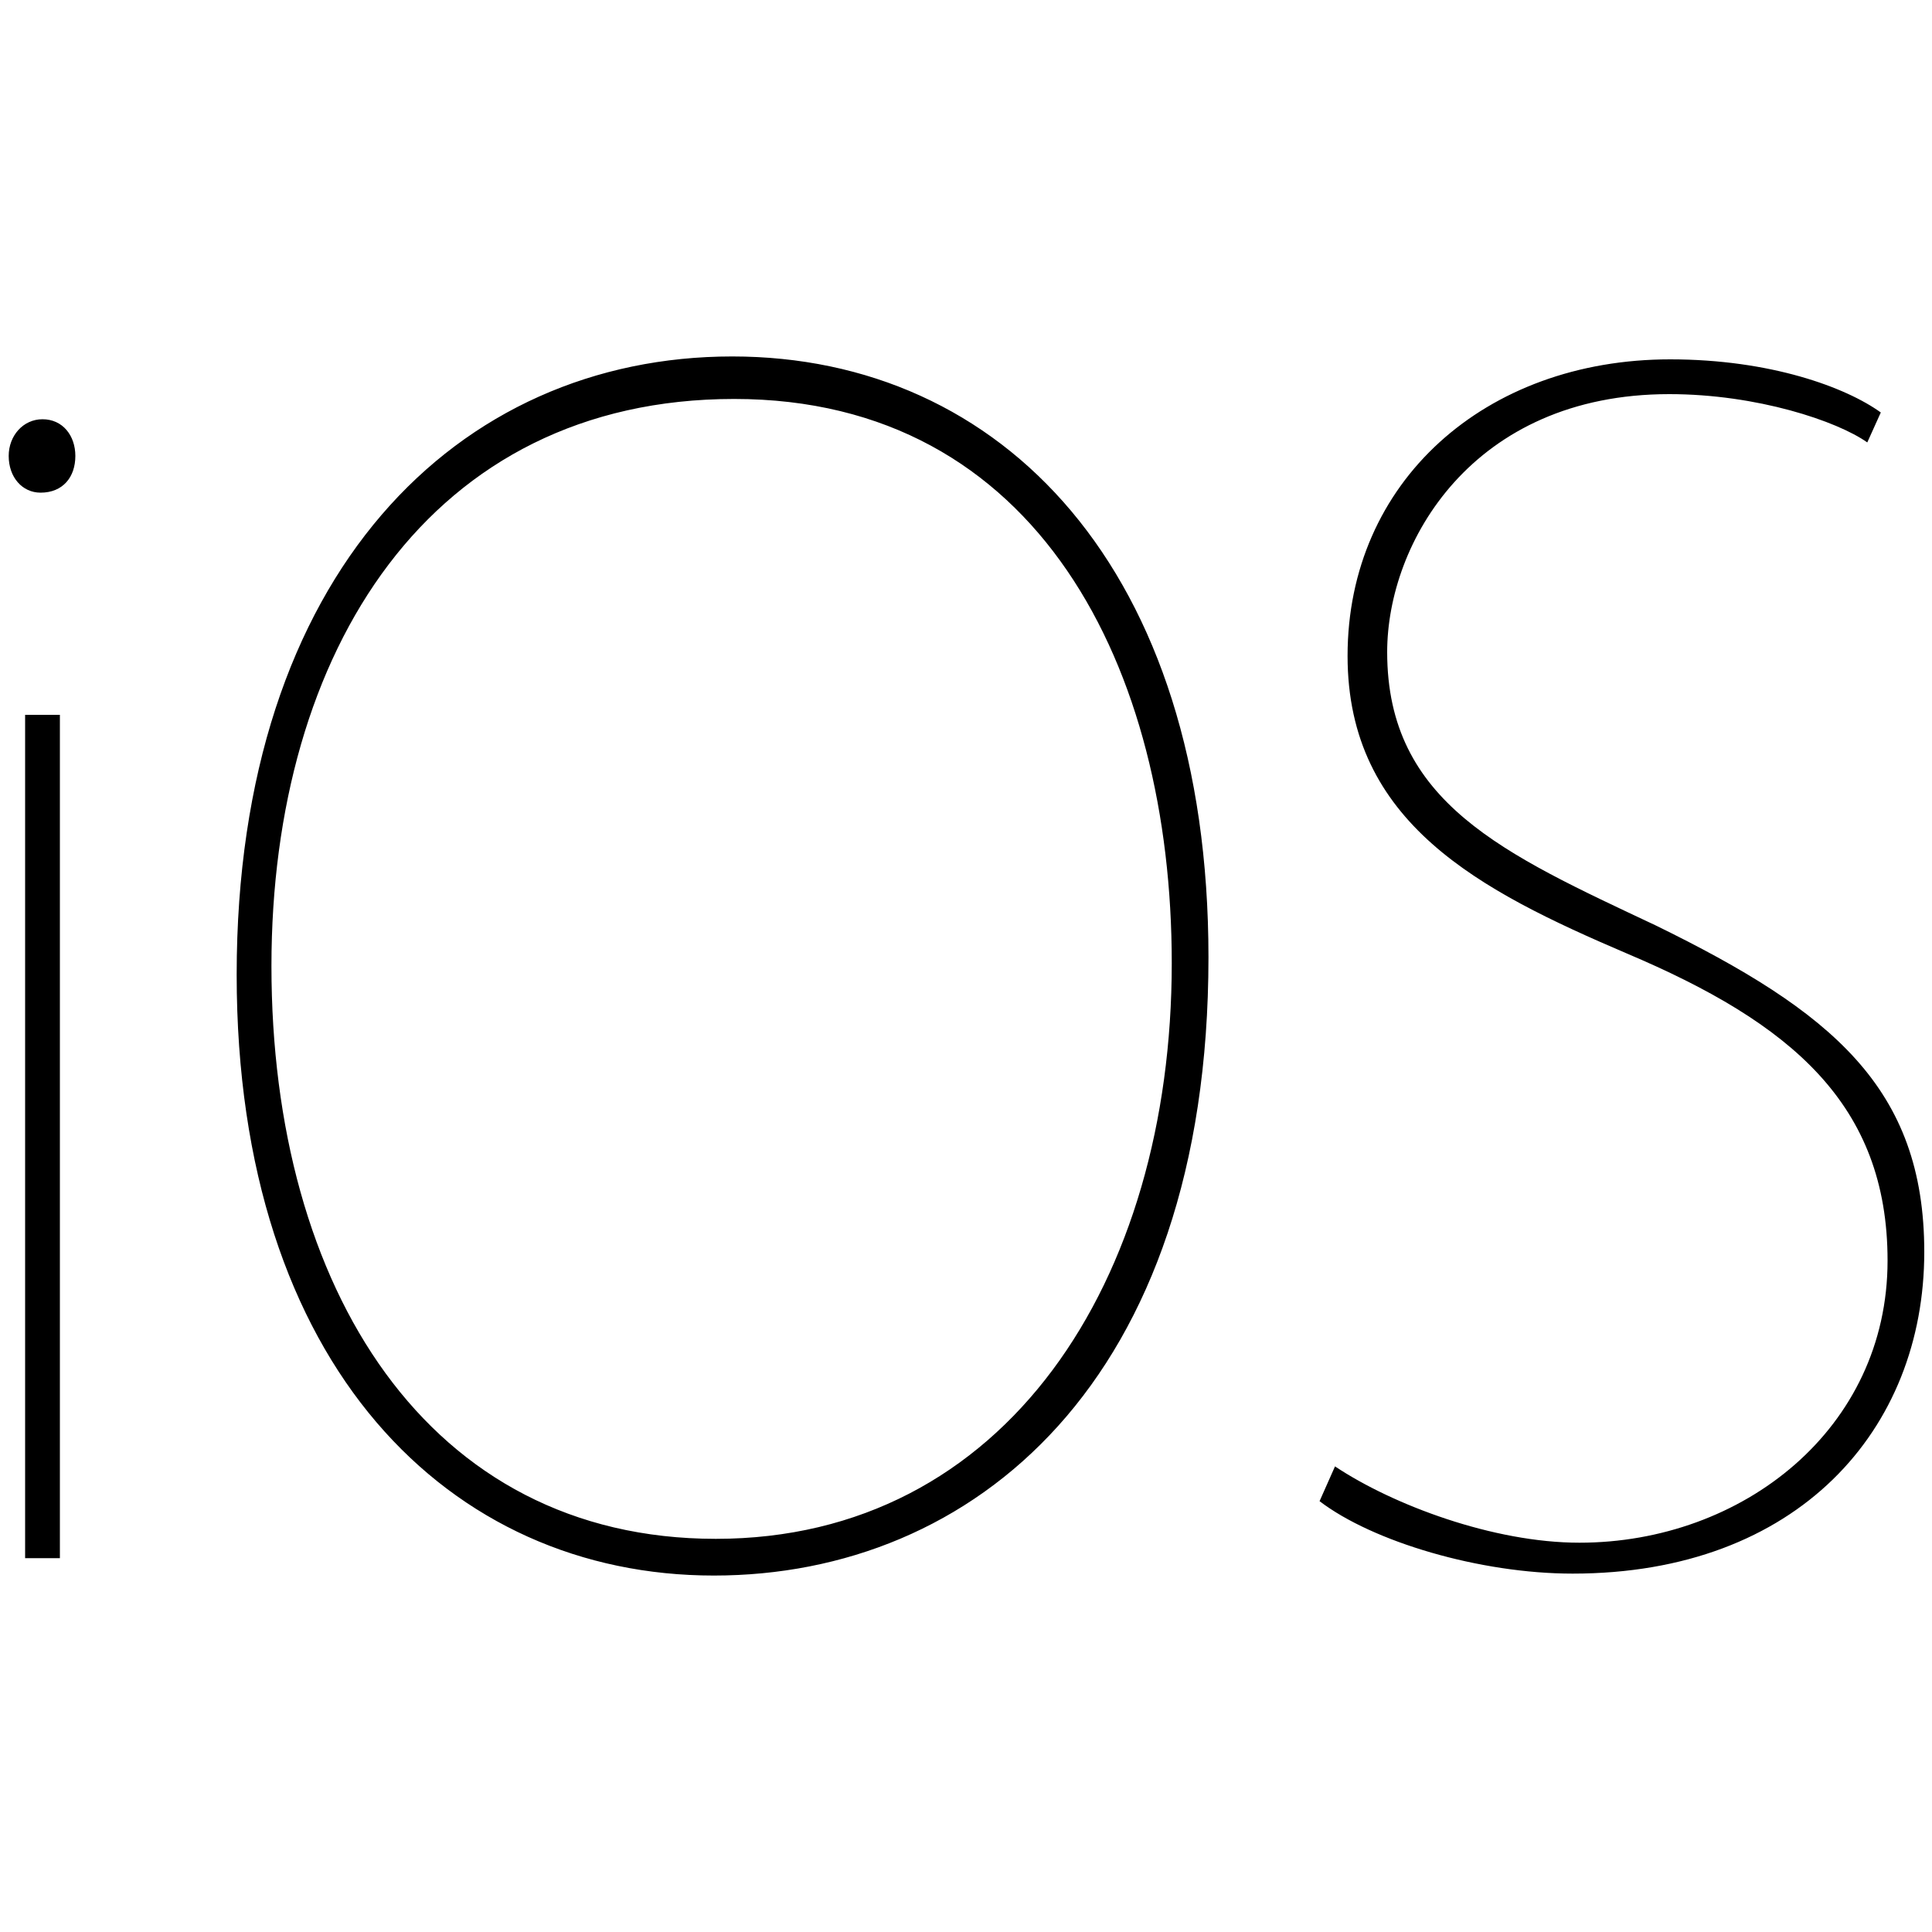 <svg xmlns="http://www.w3.org/2000/svg" viewBox="0 0 20 20"><path d="M0.78,4.72c0,0.22-0.13,0.38-0.36,0.38c-0.19,0-0.33-0.16-0.33-0.38c0-0.21,0.15-0.38,0.35-0.38 C0.65,4.34,0.78,4.51,0.78,4.72z M0.26,16.13V7.4h0.36v8.73H0.26z M12.51,9.91c0,4.4-2.44,6.4-5.12,6.4c-2.73,0-4.94-2.16-4.94-6.22c0-4.16,2.29-6.4,5.13-6.4 C10.37,3.69,12.51,5.89,12.51,9.91z M2.81,10c0,3.34,1.62,5.93,4.6,5.93c3,0,4.72-2.67,4.72-5.96c0-3.05-1.38-5.84-4.53-5.84 S2.81,6.74,2.81,10z M13.82,15.18c0.6,0.4,1.64,0.79,2.53,0.79c1.69,0,3.19-1.18,3.19-2.92c0-1.62-1-2.46-2.7-3.18 c-1.52-0.65-2.89-1.35-2.89-3.08c0-1.8,1.42-3.07,3.34-3.07c1.04,0,1.82,0.29,2.18,0.55l-0.14,0.31c-0.31-0.22-1.14-0.5-2.05-0.5 c-2.04,0-2.92,1.54-2.92,2.67c0,1.56,1.21,2.09,2.78,2.83c1.82,0.89,2.78,1.68,2.78,3.38c0,1.84-1.31,3.33-3.64,3.33 c-0.96,0-2.07-0.33-2.62-0.75L13.82,15.18z"/></svg>